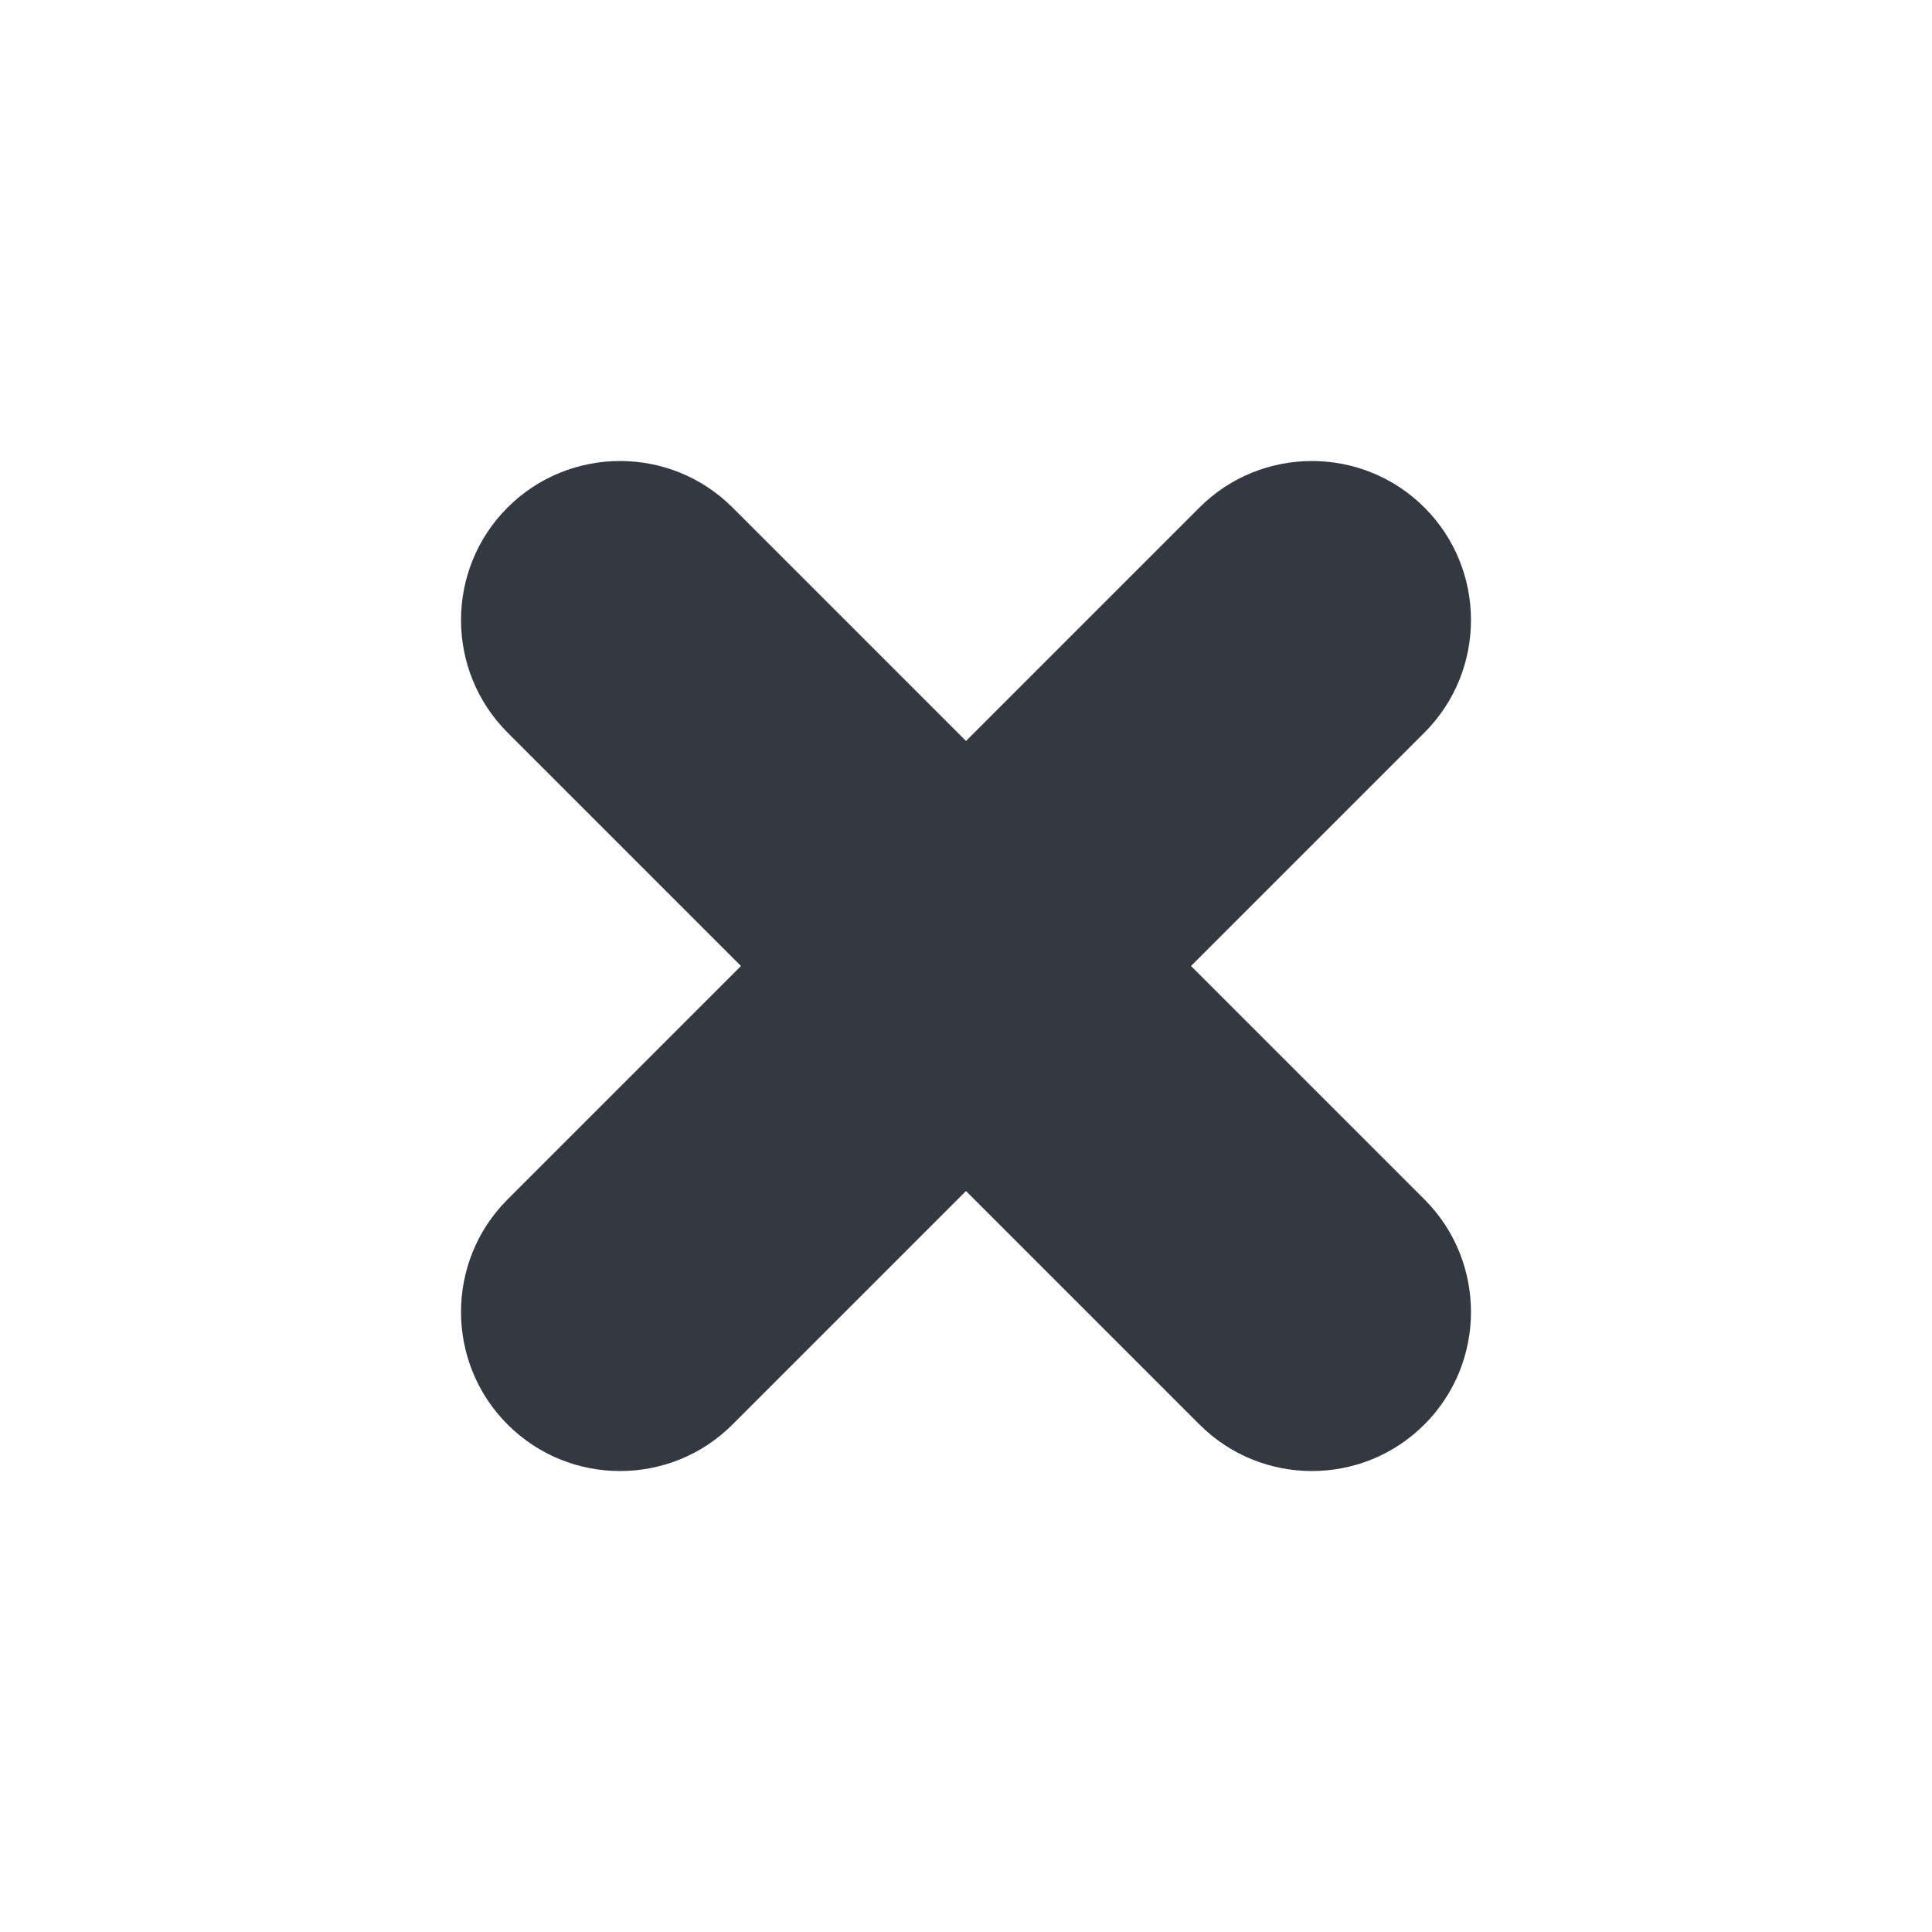 <svg width="64" height="64" viewBox="0 0 64 64" fill="none" xmlns="http://www.w3.org/2000/svg">
<path d="M39.454 32L47.187 24.267C49.242 22.212 49.242 18.869 47.187 16.813C45.131 14.758 41.788 14.758 39.733 16.813L32 24.546L24.267 16.813C22.212 14.758 18.869 14.758 16.813 16.813C14.758 18.869 14.758 22.212 16.813 24.267L24.546 32L16.813 39.733C14.758 41.788 14.758 45.131 16.813 47.187C17.845 48.218 19.192 48.73 20.54 48.73C21.888 48.73 23.236 48.218 24.267 47.187L32 39.454L39.733 47.187C40.764 48.218 42.112 48.73 43.46 48.73C44.807 48.73 46.155 48.218 47.187 47.187C49.242 45.131 49.242 41.788 47.187 39.733L39.454 32Z" fill="#343841"/>
</svg>
